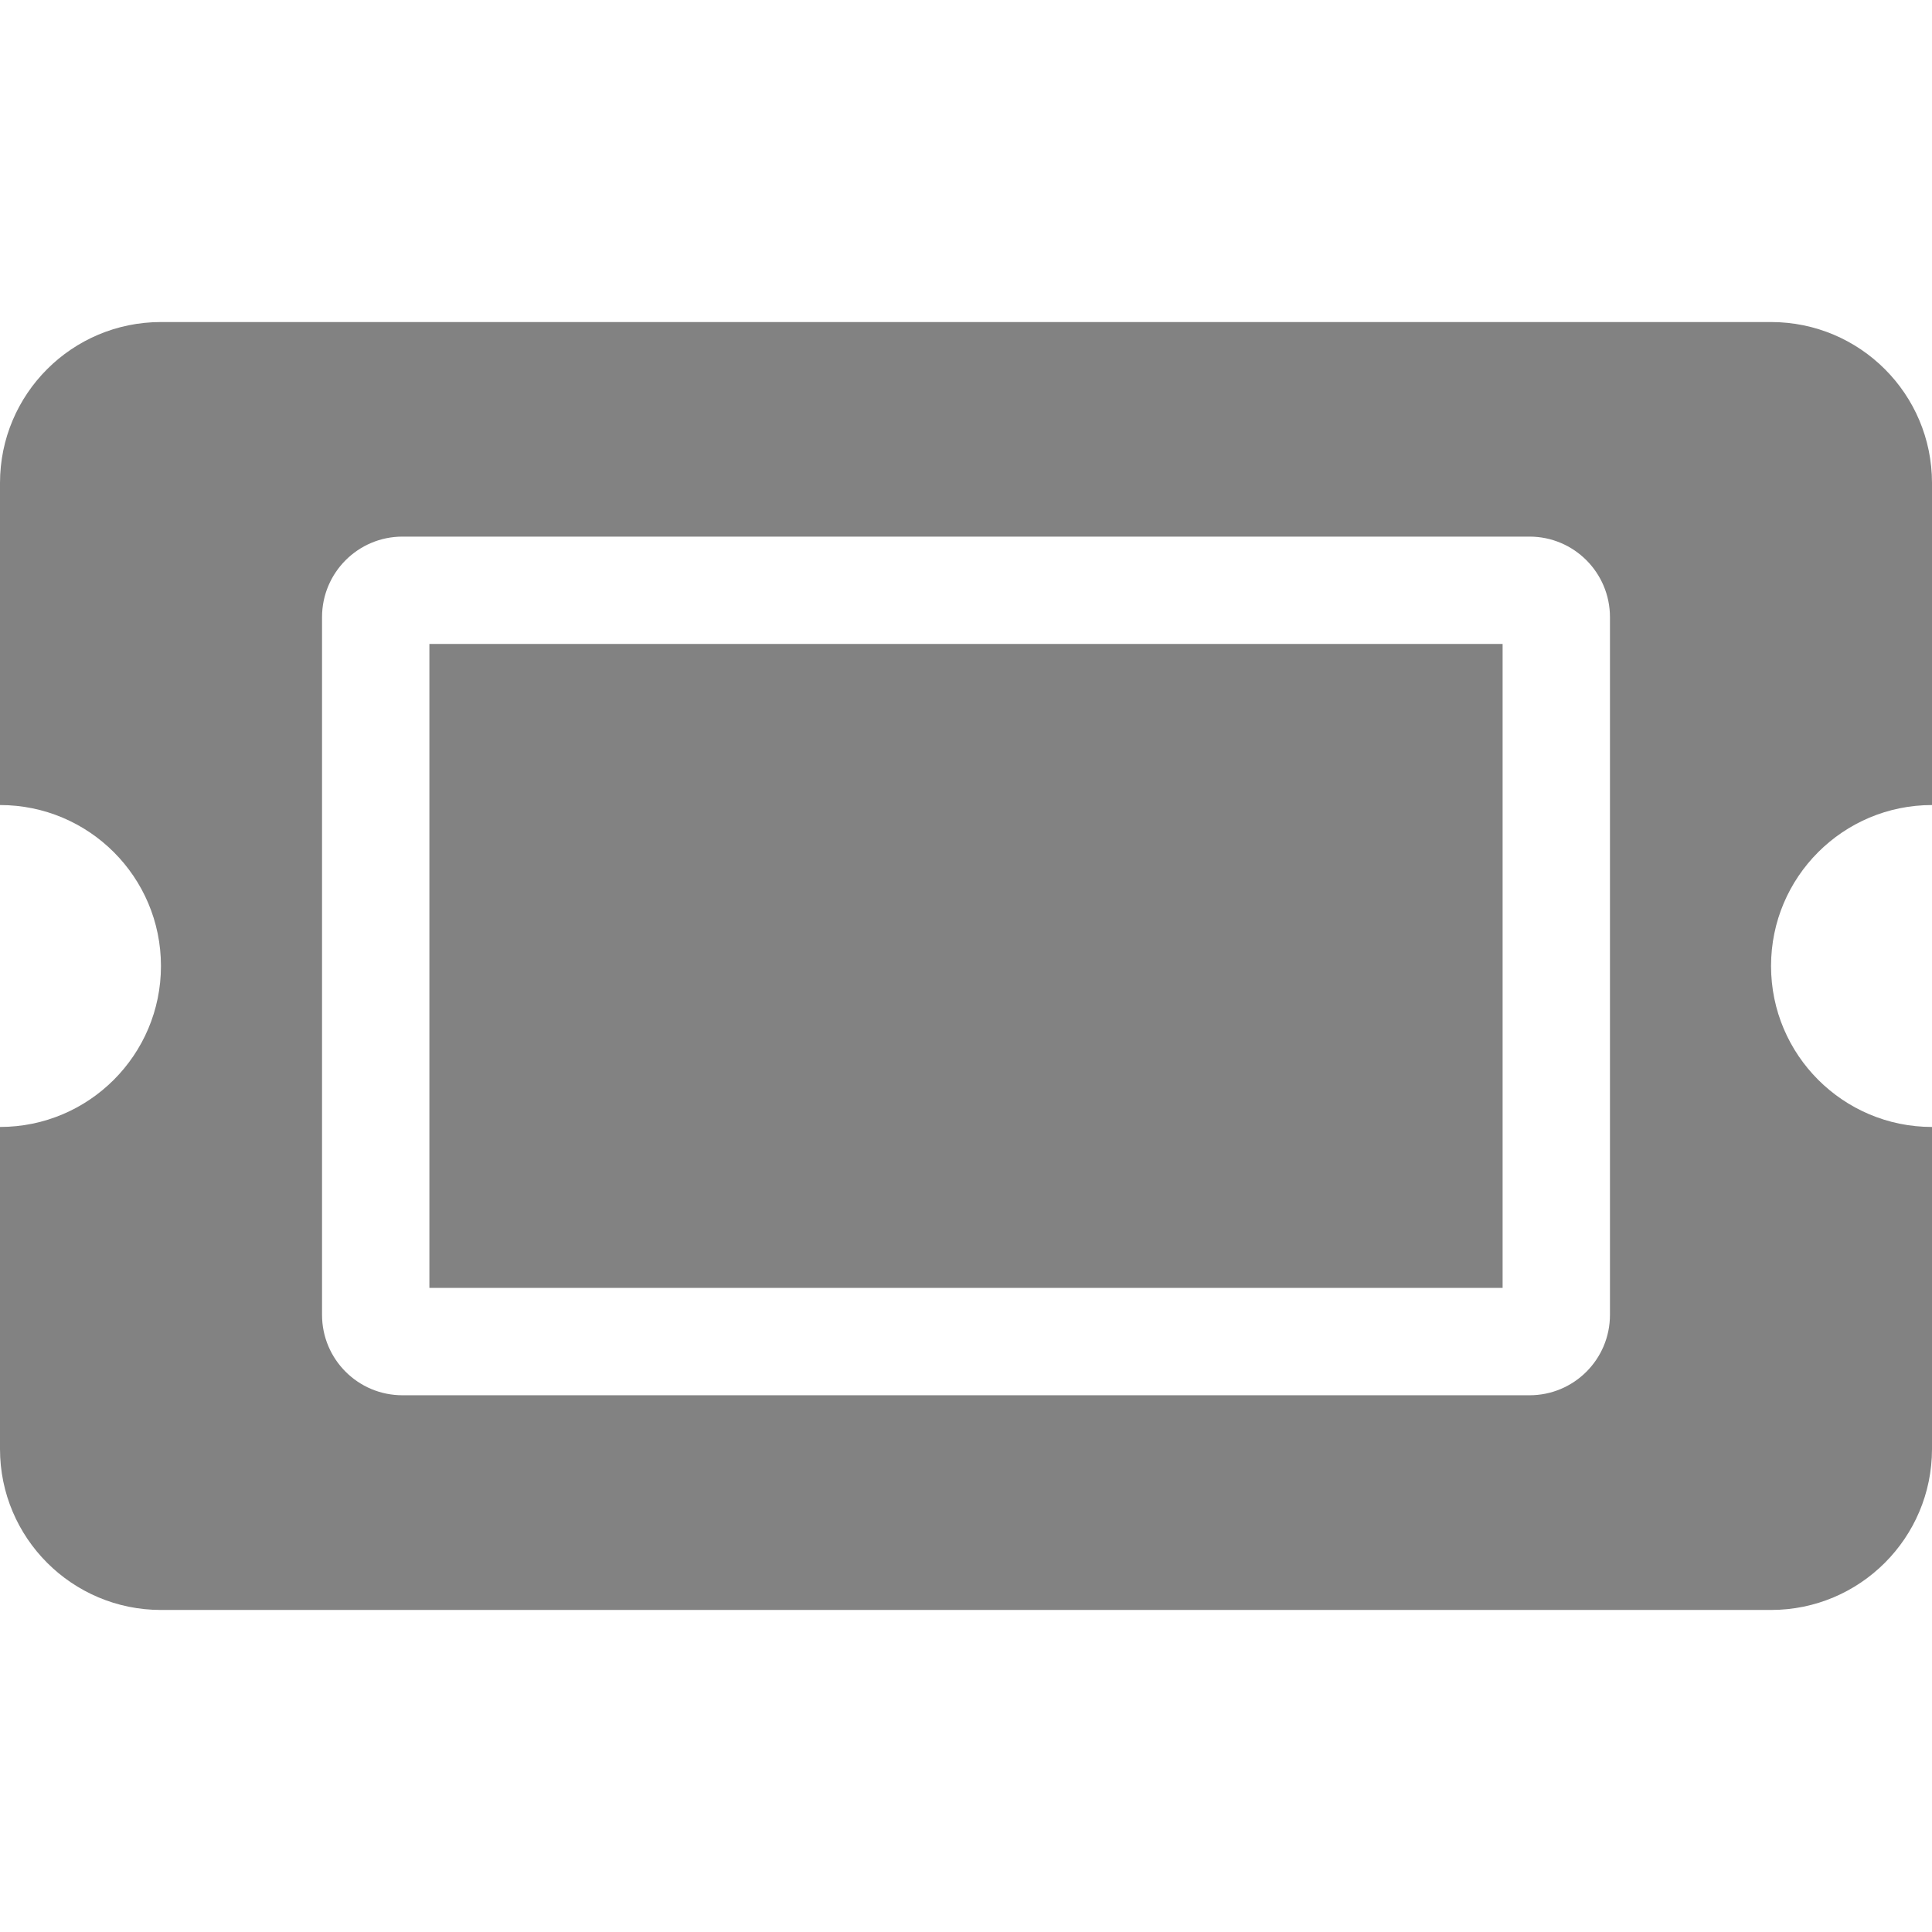 <svg width="16" height="16" viewBox="0 0 16 16" fill="none" xmlns="http://www.w3.org/2000/svg">
<path d="M3.556 5.333H12.444V10.666H3.556V5.333ZM14.667 8C14.667 8.736 15.264 9.333 16 9.333V12C16 12.736 15.403 13.333 14.667 13.333H1.333C0.597 13.333 0 12.736 0 12V9.333C0.736 9.333 1.333 8.736 1.333 8C1.333 7.263 0.736 6.667 0 6.667V4C0 3.263 0.597 2.667 1.333 2.667H14.667C15.403 2.667 16 3.263 16 4V6.667C15.264 6.667 14.667 7.263 14.667 8ZM13.333 5.111C13.333 4.743 13.035 4.444 12.667 4.444H3.333C2.965 4.444 2.667 4.743 2.667 5.111V10.889C2.667 11.257 2.965 11.555 3.333 11.555H12.667C13.035 11.555 13.333 11.257 13.333 10.889V5.111Z" fill="#828282"/>
</svg>
